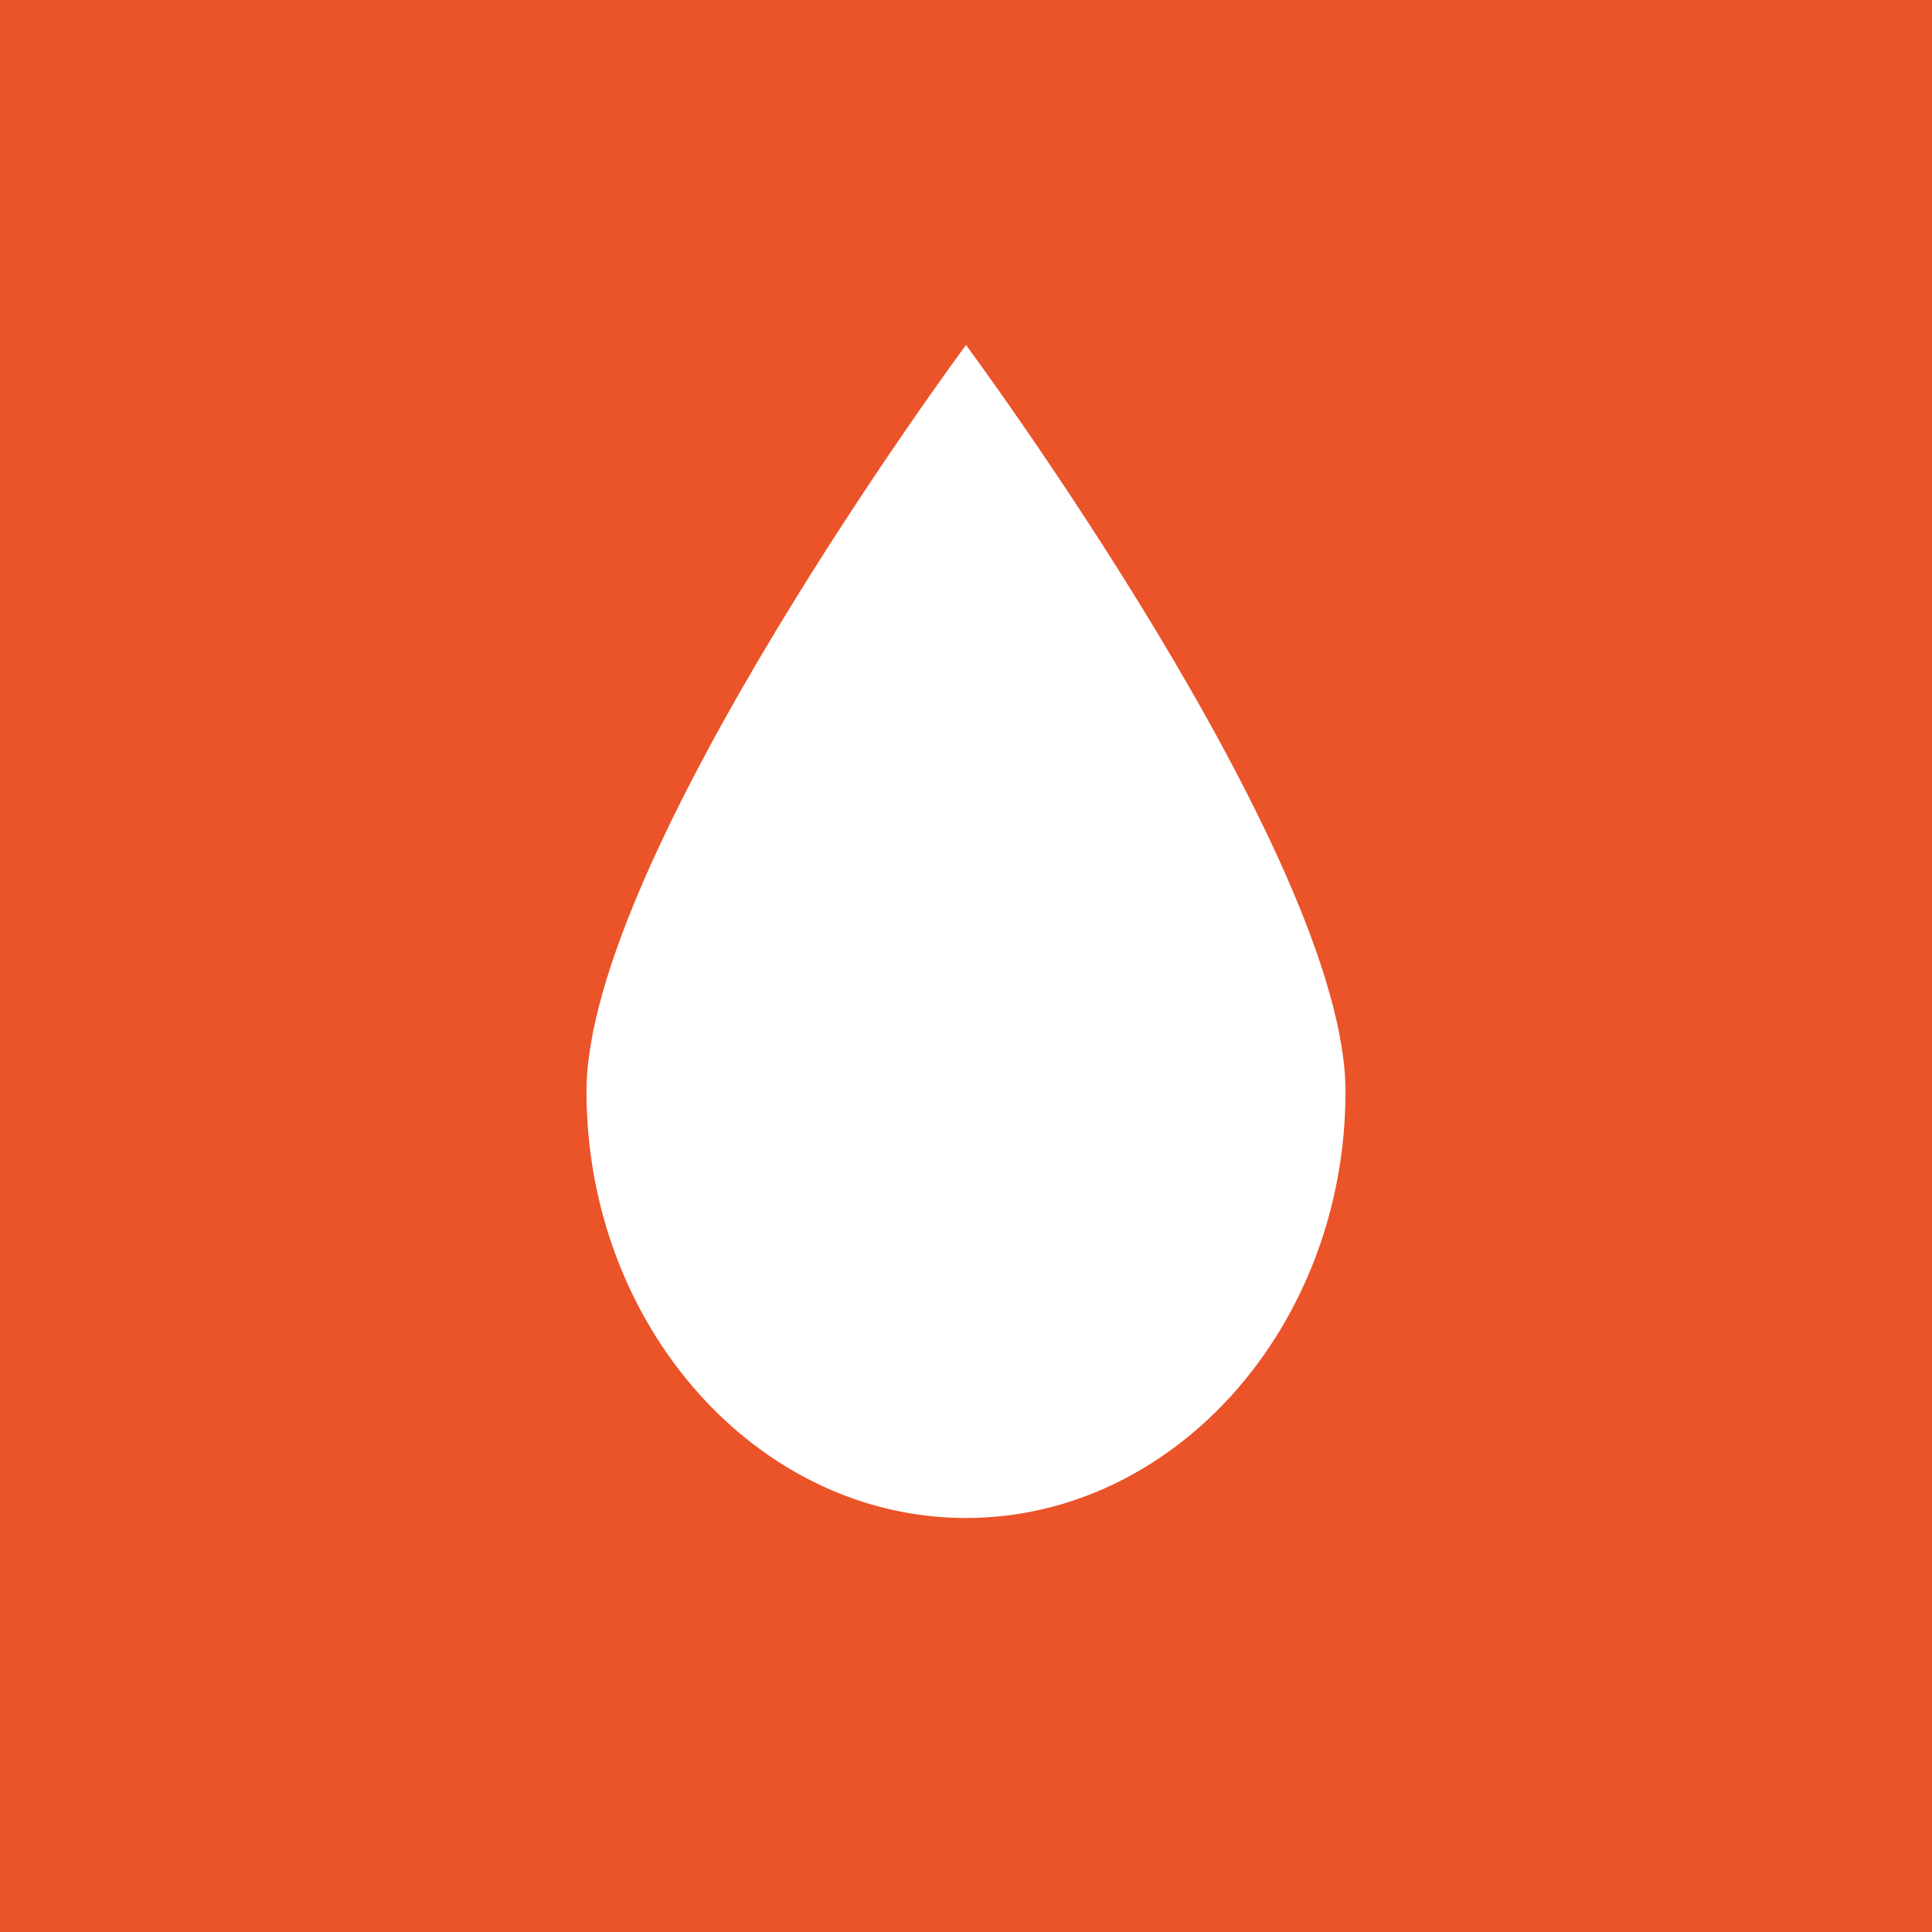 <!-- by TradingView --><svg width="56" height="56" xmlns="http://www.w3.org/2000/svg"><path fill="#EB5329" d="M0 0h56v56H0z"/><path d="M39 31.636C39 38.436 34.05 44 28 44s-11-5.564-11-12.364C17 24.836 28 10 28 10s11 14.836 11 21.636z" fill="#fff"/></svg>